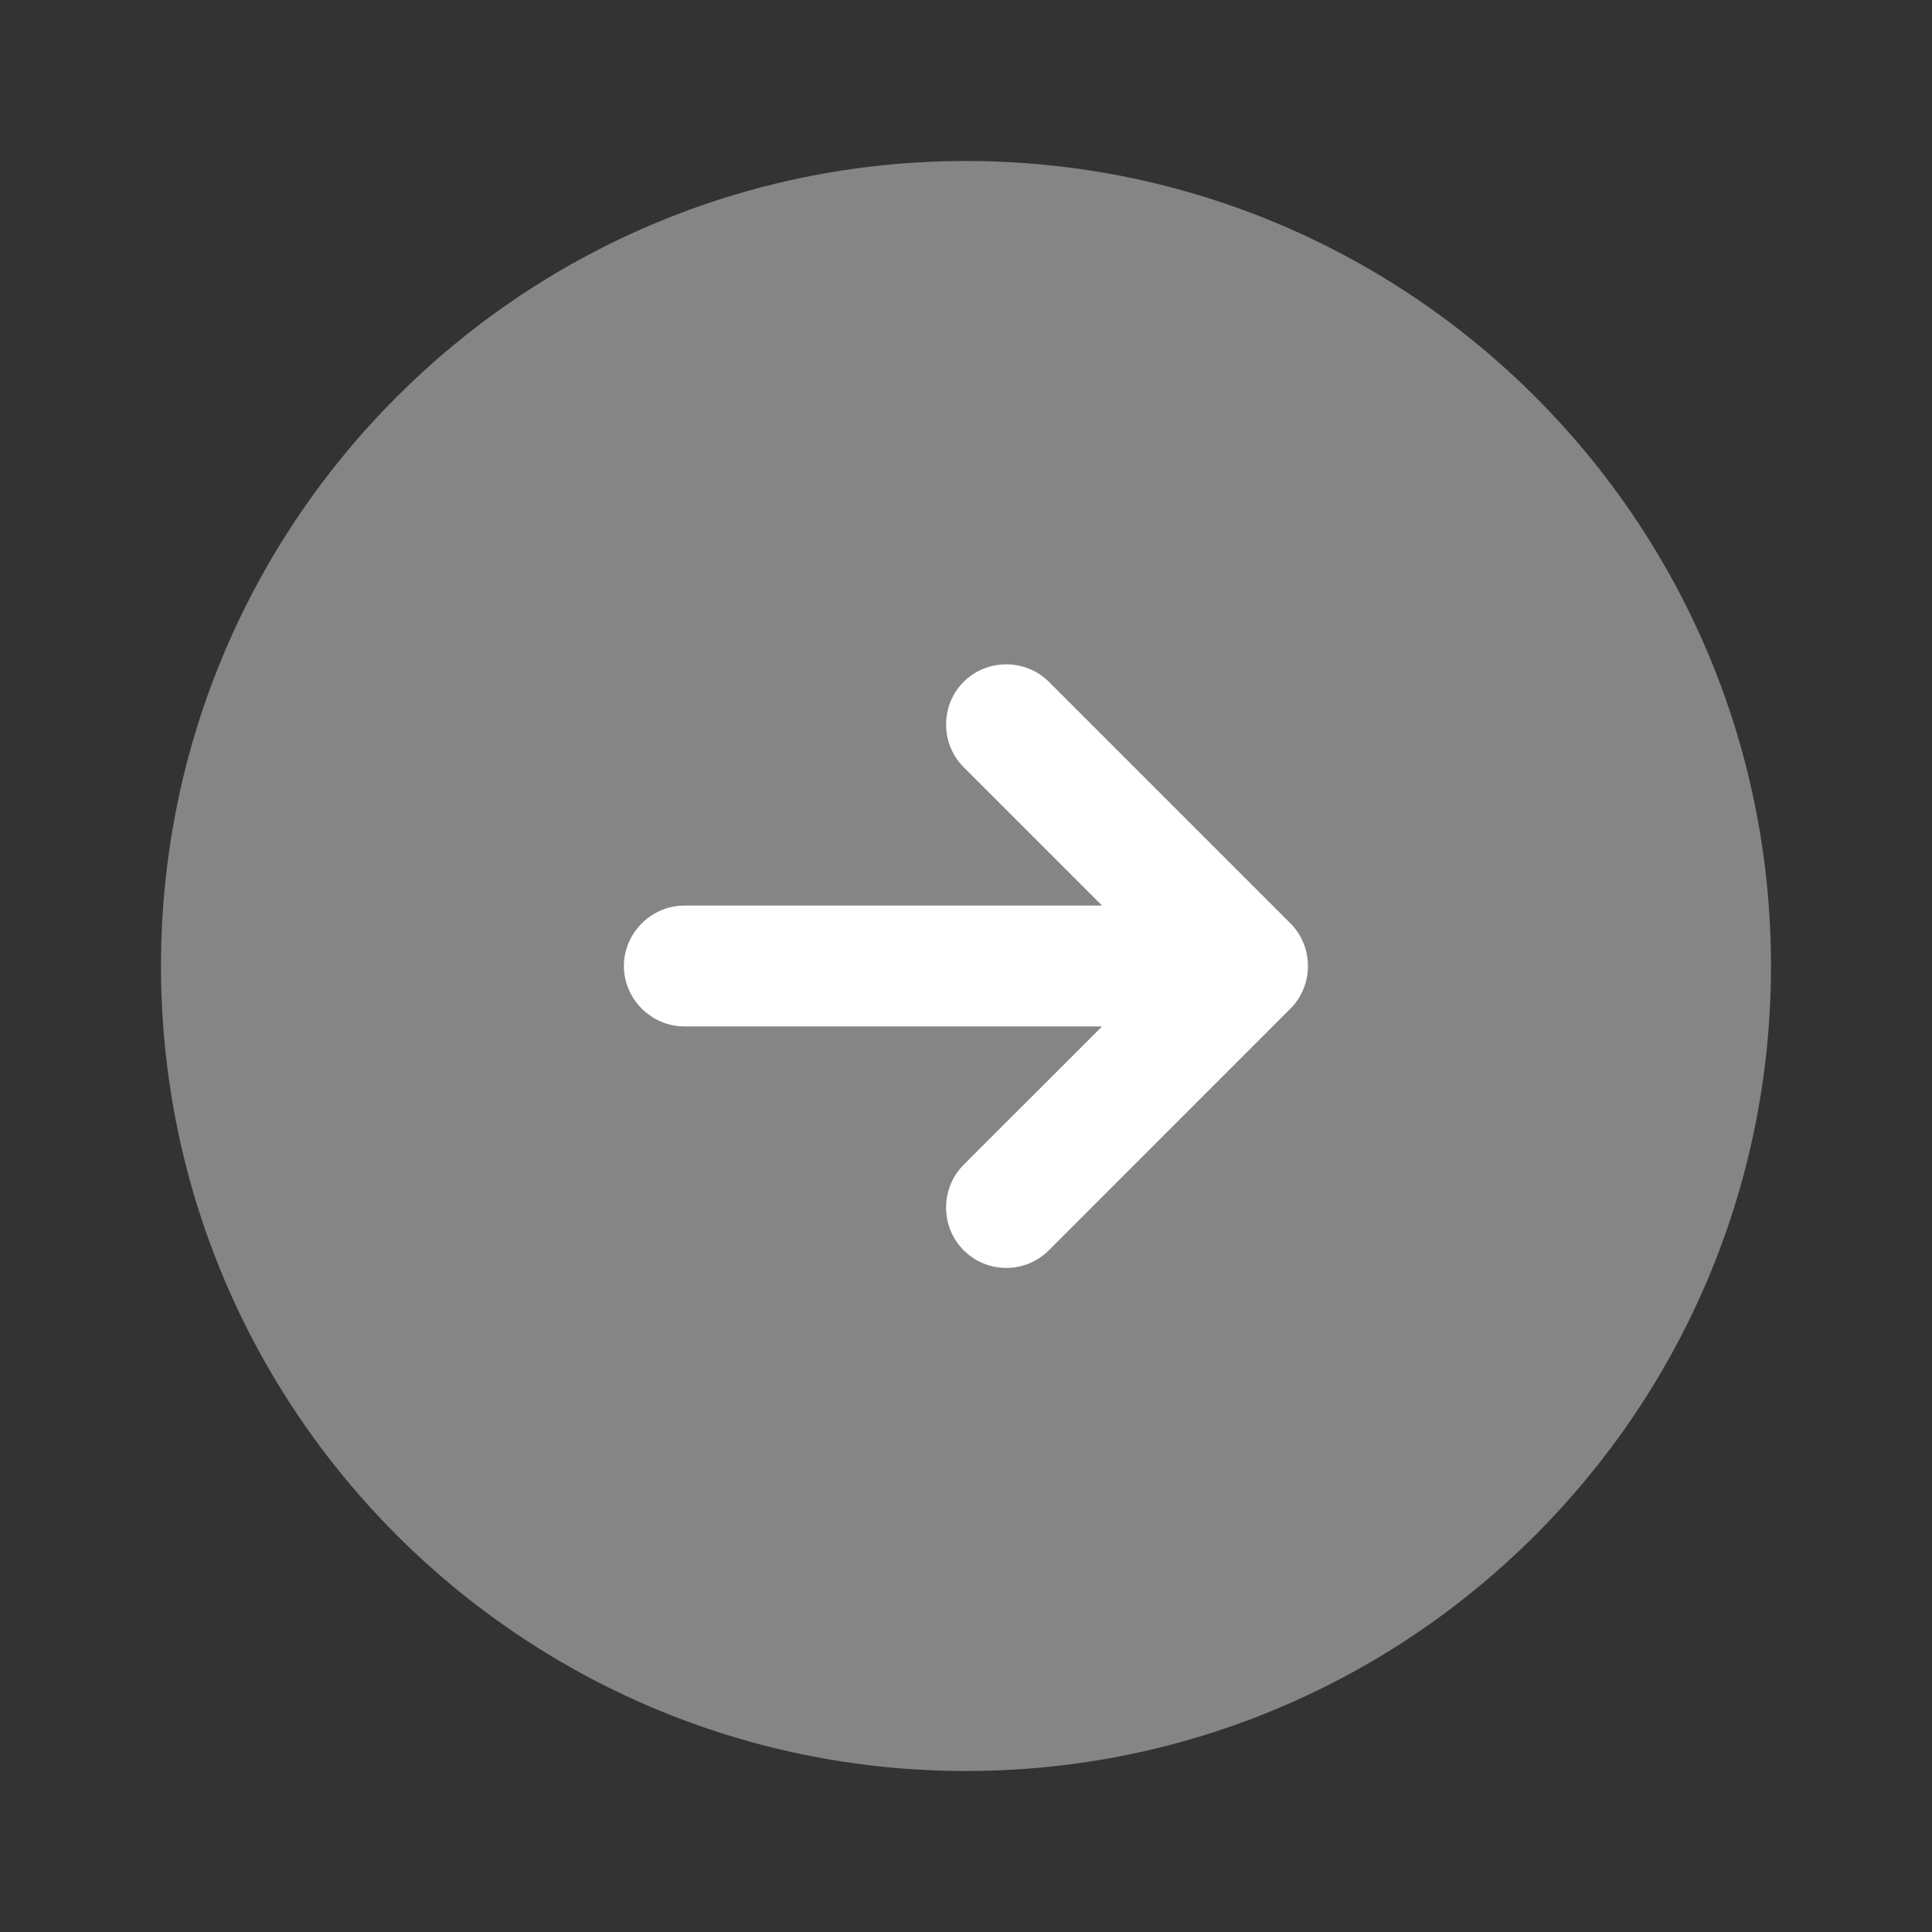 <svg width="30" height="30" viewBox="0 0 30 30" fill="none" xmlns="http://www.w3.org/2000/svg">
<rect x="0" y="0" width="30" height="30" fill="#333333" stroke="none"/>
<path opacity="0.4" d="M15 27.5C21.904 27.5 27.5 21.904 27.5 15C27.5 8.096 21.904 2.5 15 2.5C8.096 2.5 2.5 8.096 2.5 15C2.5 21.904 8.096 27.5 15 27.5Z" fill="white"/>
<path d="M20.038 14.338L16.288 10.588C15.925 10.225 15.325 10.225 14.963 10.588C14.6 10.95 14.6 11.55 14.963 11.912L17.113 14.062H10.625C10.113 14.062 9.688 14.488 9.688 15C9.688 15.512 10.113 15.938 10.625 15.938H17.113L14.963 18.087C14.6 18.45 14.6 19.05 14.963 19.413C15.15 19.6 15.387 19.688 15.625 19.688C15.863 19.688 16.1 19.6 16.288 19.413L20.038 15.662C20.4 15.3 20.4 14.7 20.038 14.338Z" fill="white"/>
</svg>
